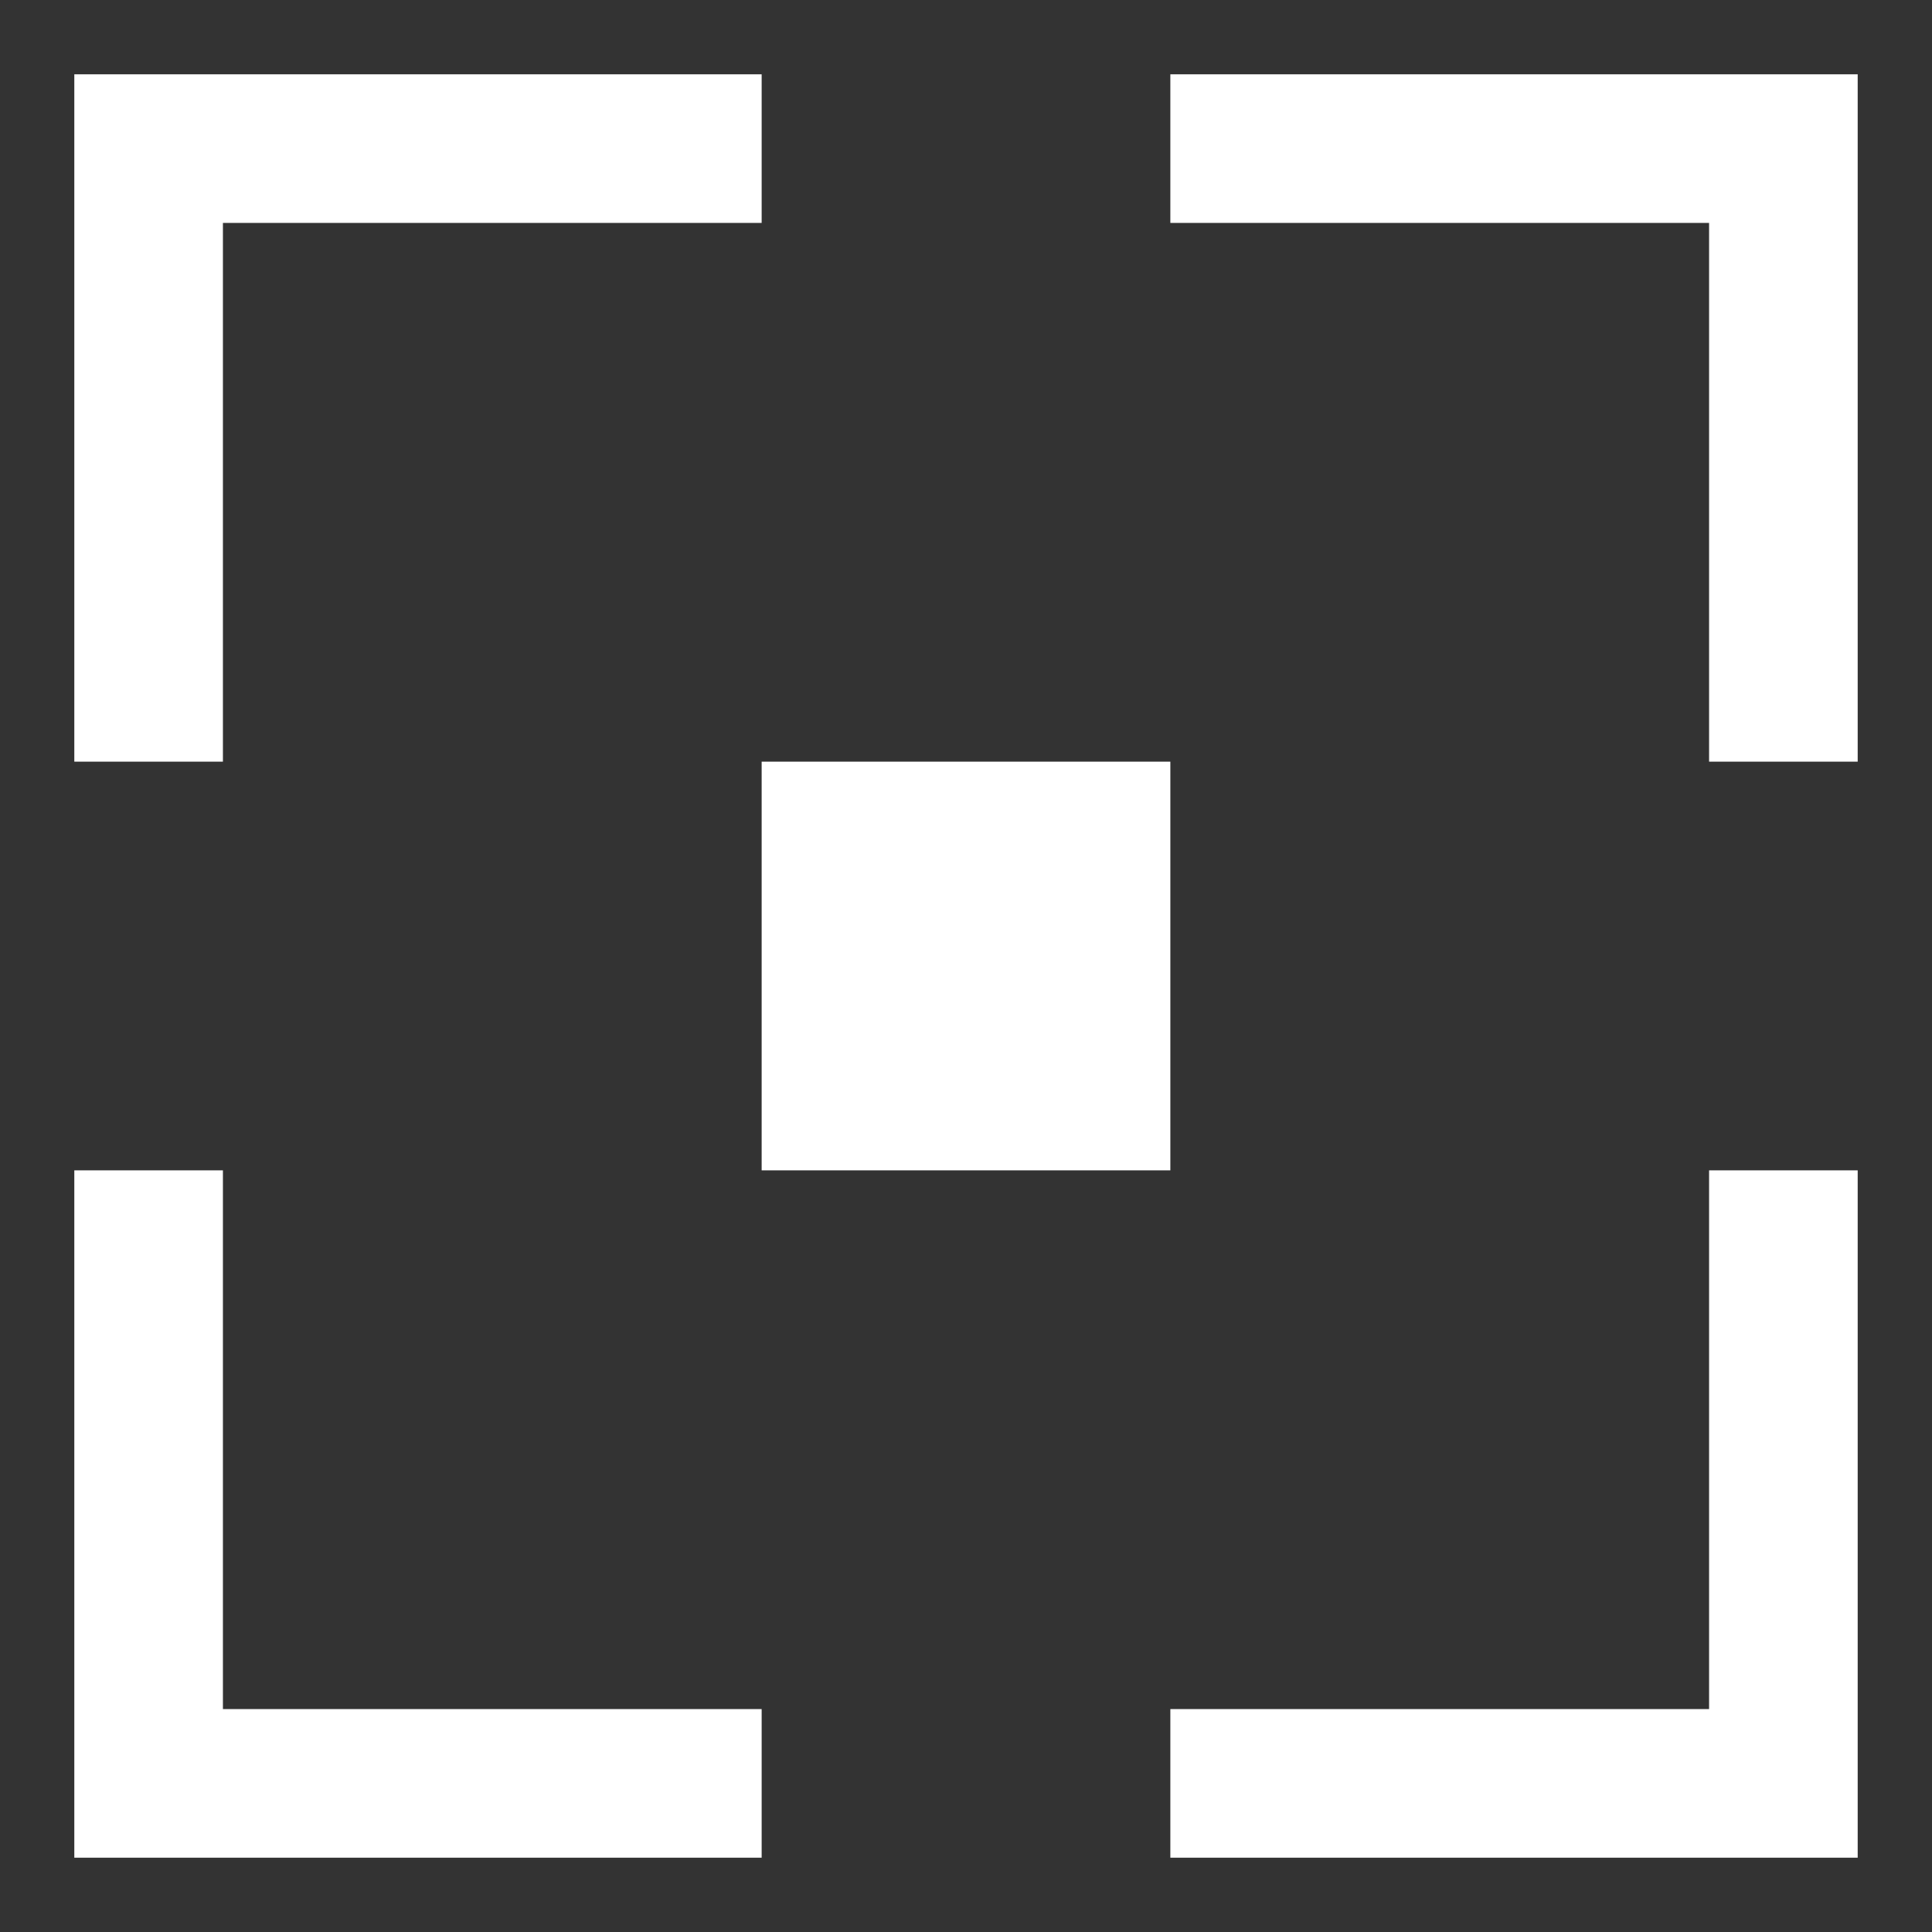 <svg width="13" height="13" viewBox="0 0 13 13" fill="none" xmlns="http://www.w3.org/2000/svg">
<rect x="0" y="0" width="13" height="13" fill="#333333" stroke="none"/>
<rect x="5.125" y="5.125" width="2.75" height="2.75" fill="white"/>
<path d="M1 5.125V1H5.125" stroke="white"/>
<path d="M7.875 1L12 1L12 5.125" stroke="white"/>
<path d="M12 7.875L12 12L7.875 12" stroke="white"/>
<path d="M5.125 12L1 12L1 7.875" stroke="white"/>
</svg>
